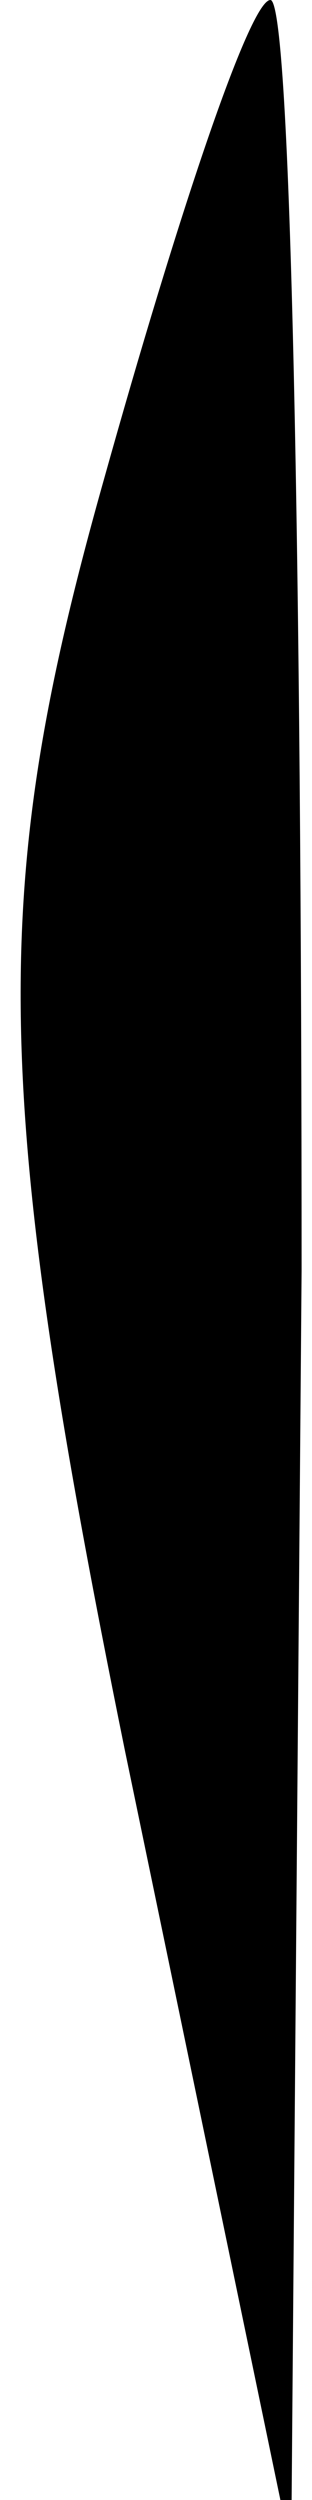 <?xml version="1.0" standalone="no"?>
<!DOCTYPE svg PUBLIC "-//W3C//DTD SVG 20010904//EN"
 "http://www.w3.org/TR/2001/REC-SVG-20010904/DTD/svg10.dtd">
<svg version="1.0" xmlns="http://www.w3.org/2000/svg"
 width="3pt" height="24pt" viewBox="0 0 3 24"
 preserveAspectRatio="xMidYMid meet">
<g transform="translate(0,24) scale(0.1,-0.1)"
fill="#000000" stroke="none">
<path fill="#000000" stroke="none" d="M10 194 c-11 -39 -11 -58 2 -122 l16
-77 1 123 c0 67 -1 122 -3 122 -2 0 -9 -21 -16 -46z"/>
</g>
</svg>
